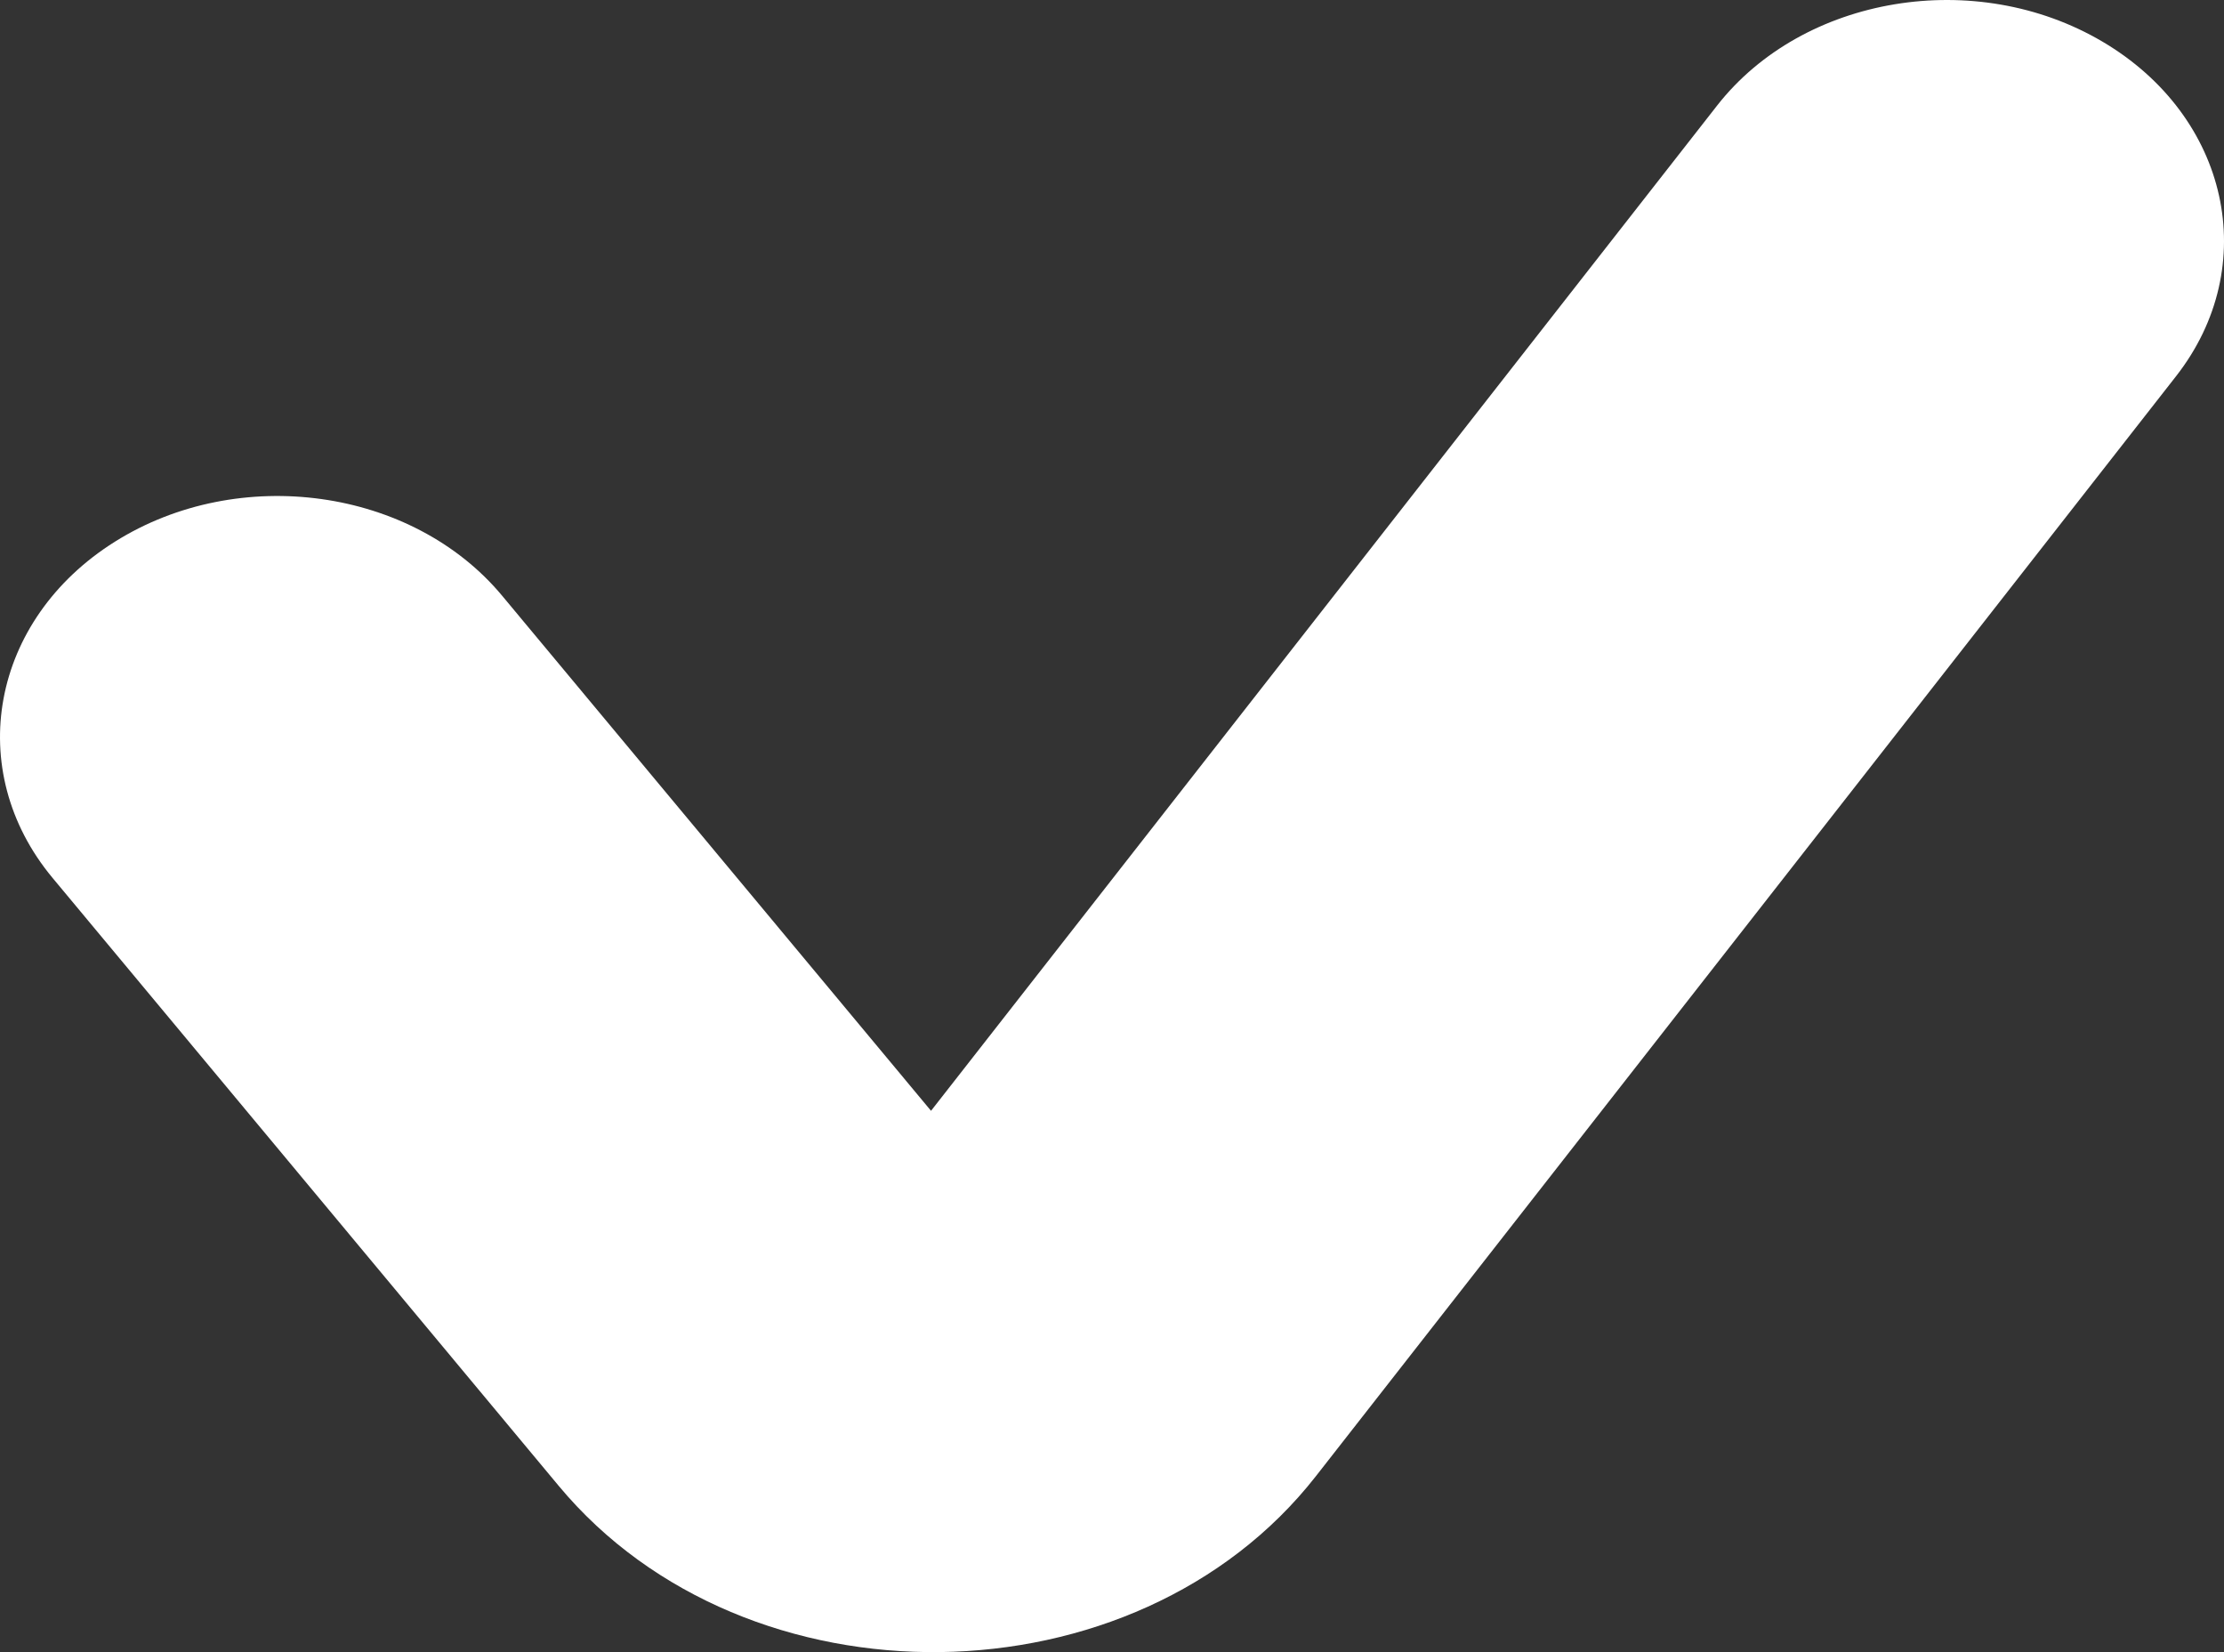 <svg width="35" height="26" viewBox="0 0 35 26" fill="none" xmlns="http://www.w3.org/2000/svg">
<rect x="0" y="0" width="35" height="26" fill="#333333" stroke="none"/>
<path fill-rule="evenodd" clip-rule="evenodd" d="M33.087 0.655C35.081 1.831 35.6 4.188 34.246 5.92L20.708 23.232C17.872 26.857 11.75 26.936 8.793 23.384L0.828 13.817C-0.584 12.121 -0.146 9.751 1.808 8.525C3.762 7.298 6.491 7.679 7.903 9.376L14.652 17.481L27.023 1.661C28.378 -0.07 31.092 -0.521 33.087 0.655Z" fill="white"/>
</svg>
